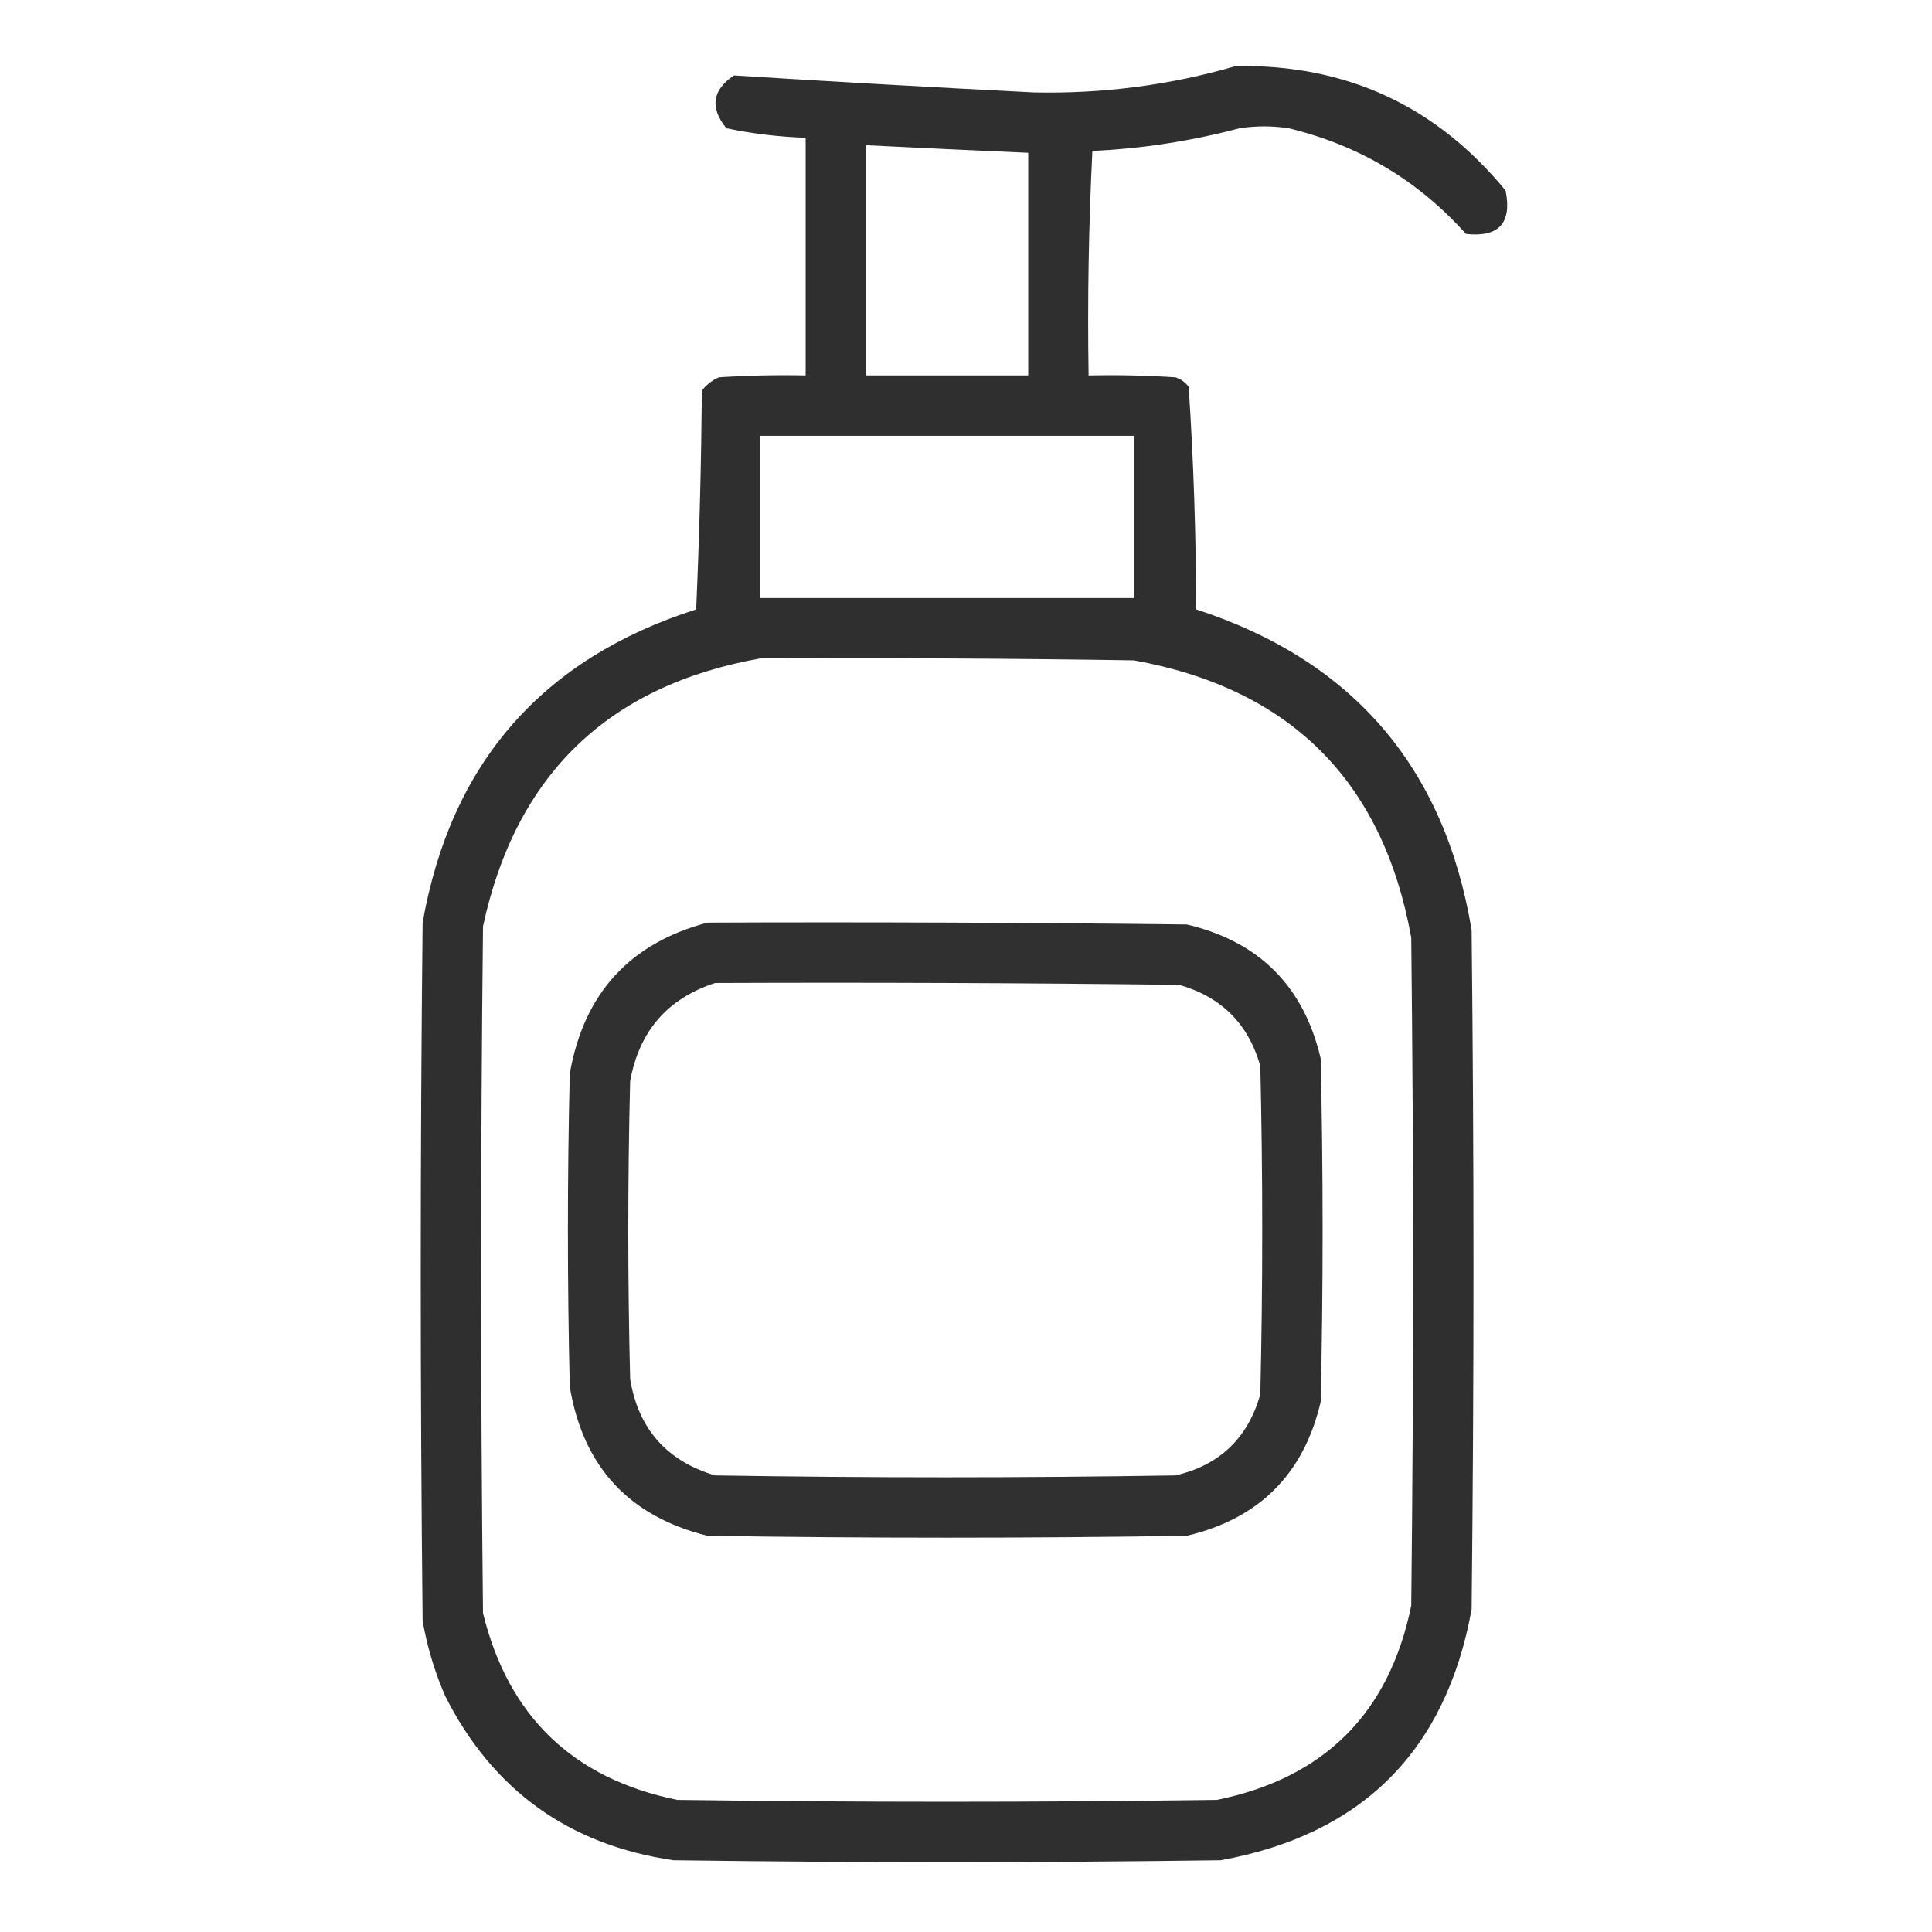<svg width="24" height="24" viewBox="0 0 24 24" fill="none" xmlns="http://www.w3.org/2000/svg">
<path opacity="0.935" fill-rule="evenodd" clip-rule="evenodd" d="M15.352 0.82C16.721 0.798 17.838 1.313 18.703 2.367C18.784 2.771 18.62 2.95 18.211 2.906C17.616 2.241 16.882 1.804 16.008 1.593C15.805 1.562 15.602 1.562 15.398 1.593C14.799 1.752 14.19 1.846 13.57 1.875C13.524 2.801 13.508 3.731 13.523 4.664C13.883 4.656 14.243 4.664 14.602 4.687C14.669 4.709 14.723 4.748 14.766 4.804C14.827 5.722 14.858 6.644 14.859 7.57C16.804 8.203 17.945 9.531 18.281 11.554C18.312 14.367 18.312 17.179 18.281 19.992C17.961 21.75 16.922 22.789 15.164 23.109C12.899 23.14 10.633 23.14 8.367 23.109C7.068 22.919 6.122 22.239 5.531 21.07C5.4 20.769 5.306 20.456 5.25 20.133C5.219 17.242 5.219 14.351 5.25 11.461C5.6 9.48 6.733 8.183 8.648 7.57C8.688 6.664 8.711 5.758 8.719 4.851C8.776 4.779 8.846 4.724 8.93 4.687C9.289 4.664 9.648 4.656 10.008 4.664C10.008 3.679 10.008 2.695 10.008 1.711C9.675 1.7 9.346 1.661 9.023 1.593C8.816 1.338 8.847 1.12 9.117 0.937C10.358 1.015 11.6 1.085 12.844 1.148C13.703 1.166 14.539 1.057 15.352 0.82ZM10.758 1.804C11.43 1.837 12.101 1.869 12.773 1.898C12.773 2.82 12.773 3.742 12.773 4.664C12.102 4.664 11.43 4.664 10.758 4.664C10.758 3.711 10.758 2.758 10.758 1.804ZM9.445 5.414C10.992 5.414 12.539 5.414 14.086 5.414C14.086 6.086 14.086 6.758 14.086 7.429C12.539 7.429 10.992 7.429 9.445 7.429C9.445 6.758 9.445 6.086 9.445 5.414ZM9.445 8.179C10.992 8.172 12.539 8.179 14.086 8.203C16.031 8.555 17.18 9.703 17.531 11.648C17.562 14.414 17.562 17.179 17.531 19.945C17.258 21.281 16.453 22.086 15.117 22.359C12.883 22.39 10.649 22.39 8.414 22.359C7.12 22.096 6.315 21.323 6 20.039C5.969 17.195 5.969 14.351 6 11.508C6.406 9.624 7.555 8.515 9.445 8.179Z" fill="#222222"/>
<path opacity="0.932" fill-rule="evenodd" clip-rule="evenodd" d="M8.789 11.461C10.774 11.453 12.758 11.461 14.742 11.484C15.641 11.695 16.195 12.25 16.406 13.148C16.438 14.57 16.438 15.992 16.406 17.414C16.197 18.311 15.642 18.866 14.742 19.078C12.758 19.109 10.773 19.109 8.789 19.078C7.813 18.837 7.243 18.219 7.078 17.227C7.047 15.93 7.047 14.633 7.078 13.336C7.252 12.342 7.822 11.717 8.789 11.461ZM8.883 12.211C8.29 12.405 7.939 12.812 7.828 13.43C7.797 14.664 7.797 15.899 7.828 17.133C7.93 17.75 8.281 18.148 8.883 18.328C10.789 18.359 12.695 18.359 14.602 18.328C15.151 18.201 15.503 17.864 15.656 17.32C15.688 15.961 15.688 14.602 15.656 13.242C15.508 12.719 15.172 12.383 14.648 12.234C12.727 12.211 10.805 12.203 8.883 12.211Z" fill="#222222"/>
</svg>

